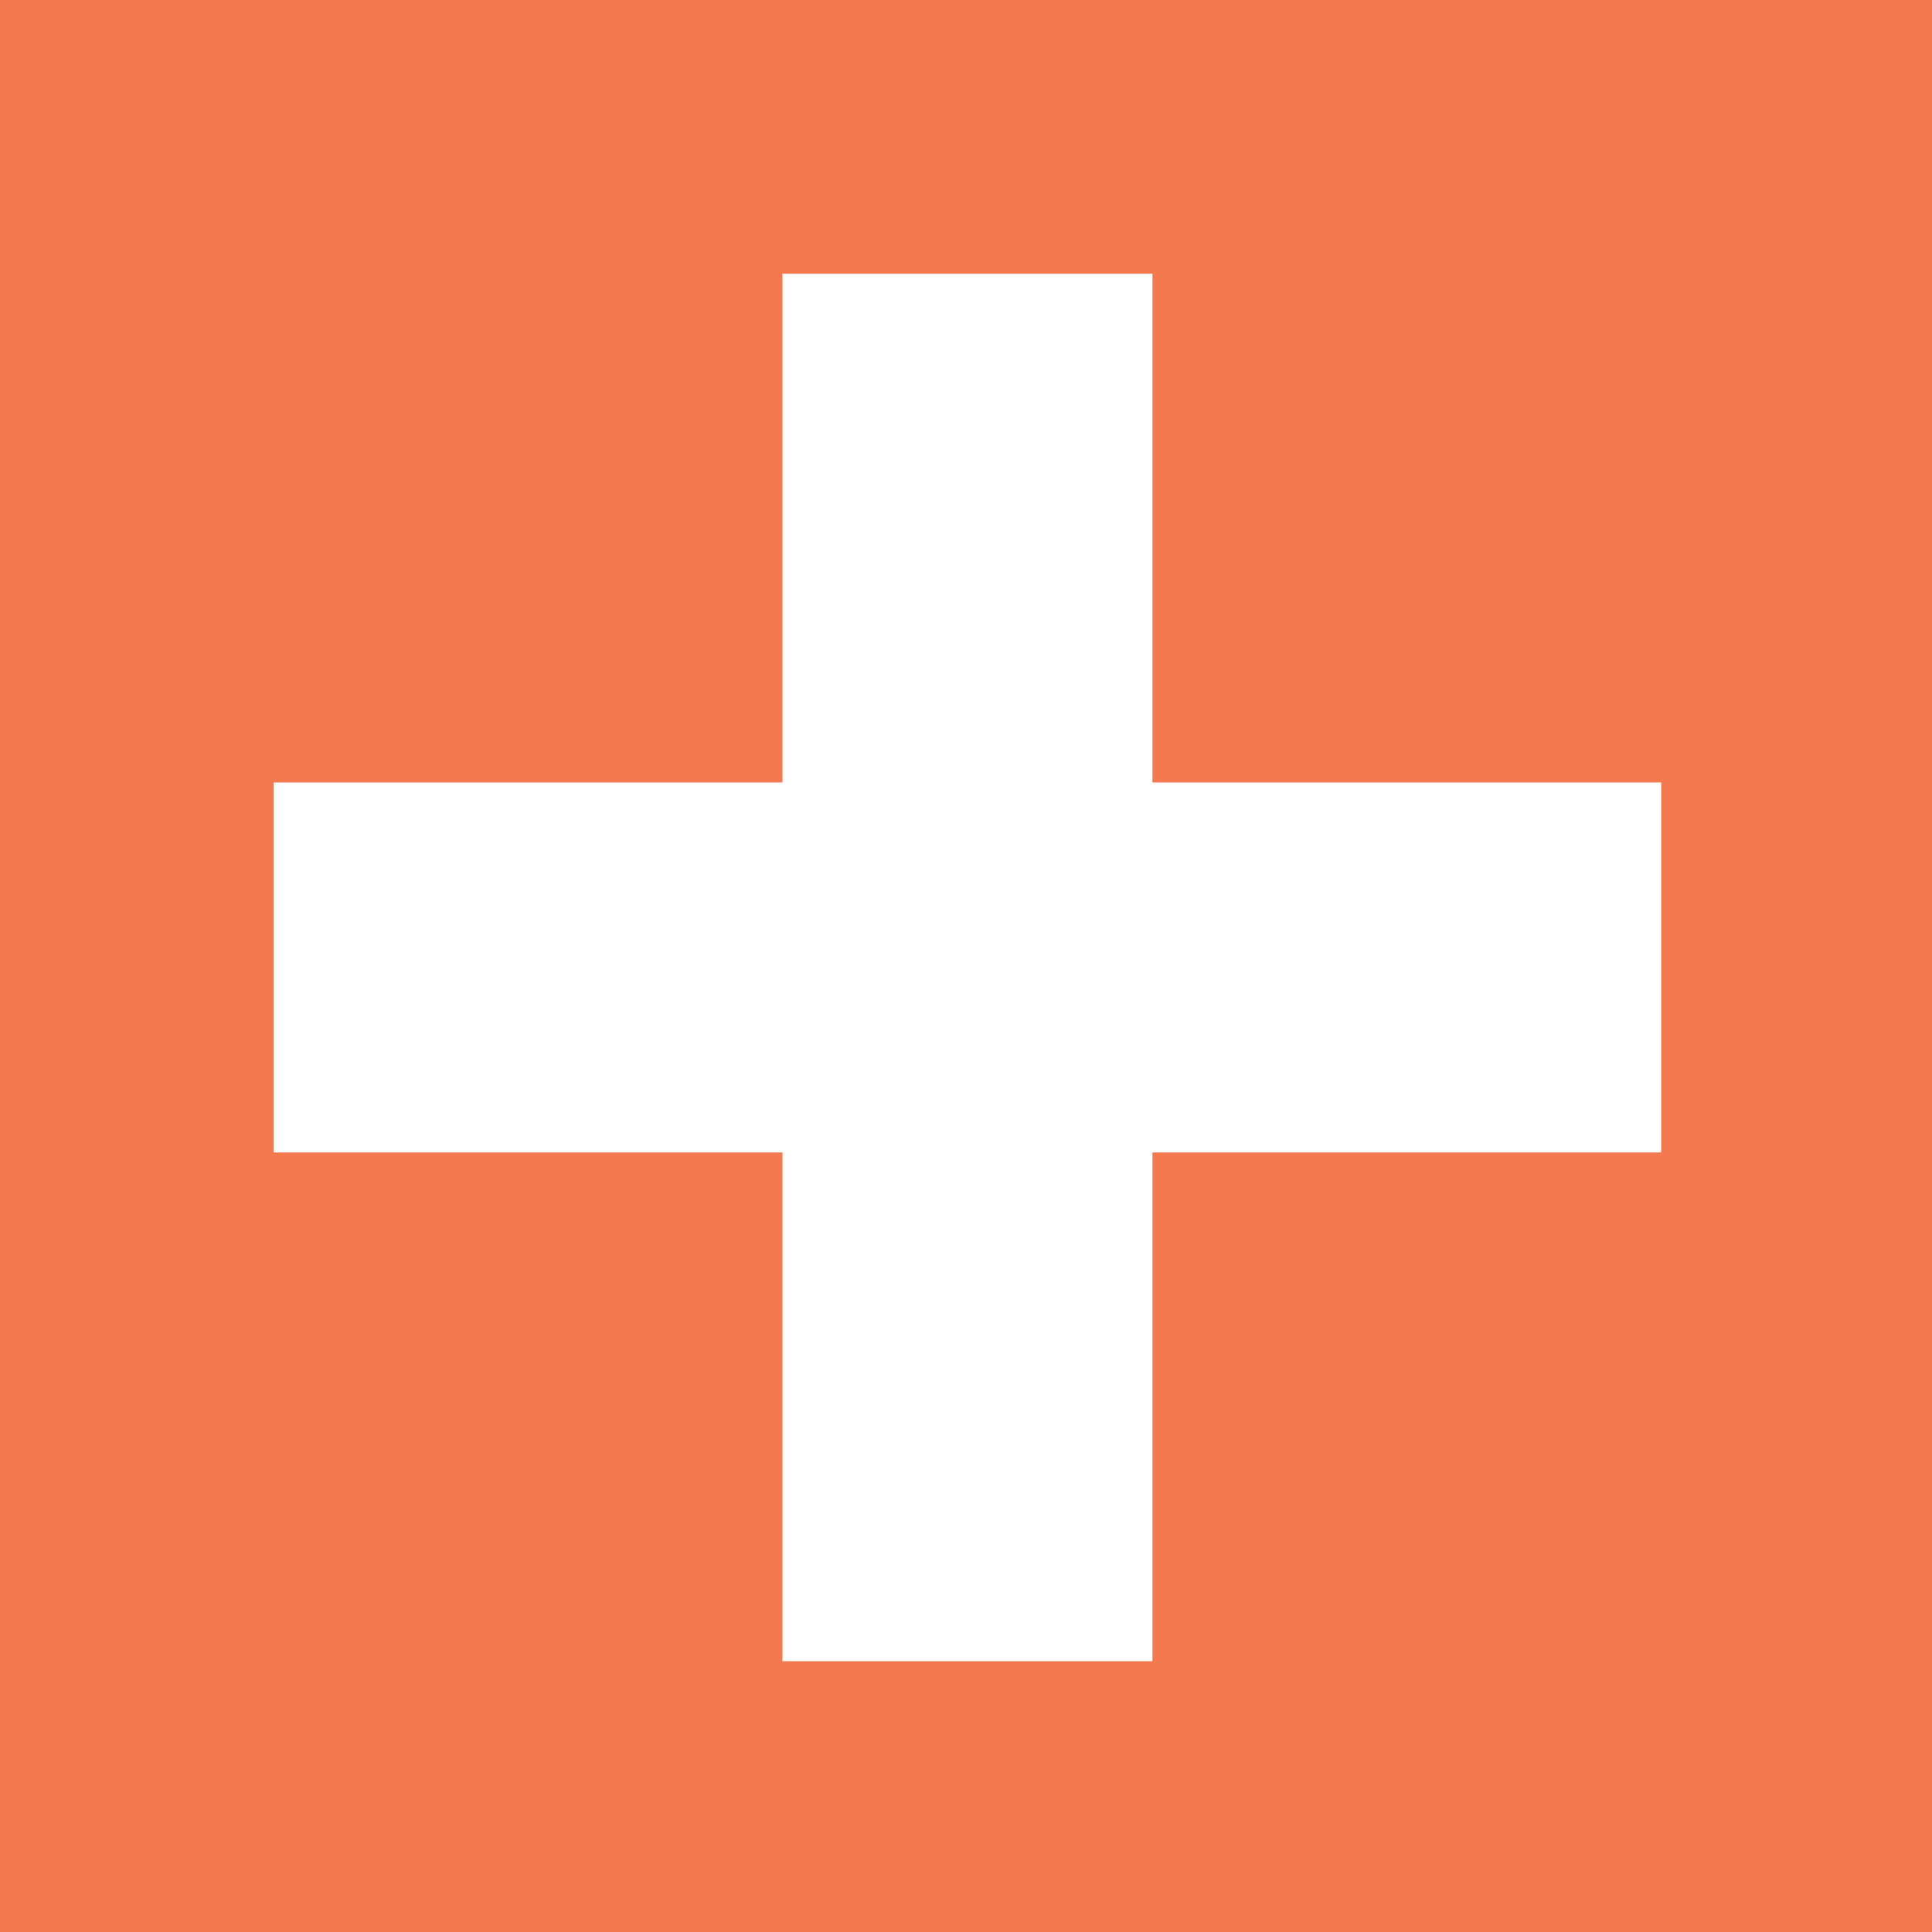 <svg width="120" height="120" viewBox="0 0 120 120" fill="none" xmlns="http://www.w3.org/2000/svg">
<path d="M120 0H0V120H120V0Z" fill="#F4794F"/>
<path d="M103.18 48.6H71.58V17H48.6V48.6H17V71.58H48.6V103.18H71.58V71.58H103.18V48.6Z" fill="white"/>
</svg>
